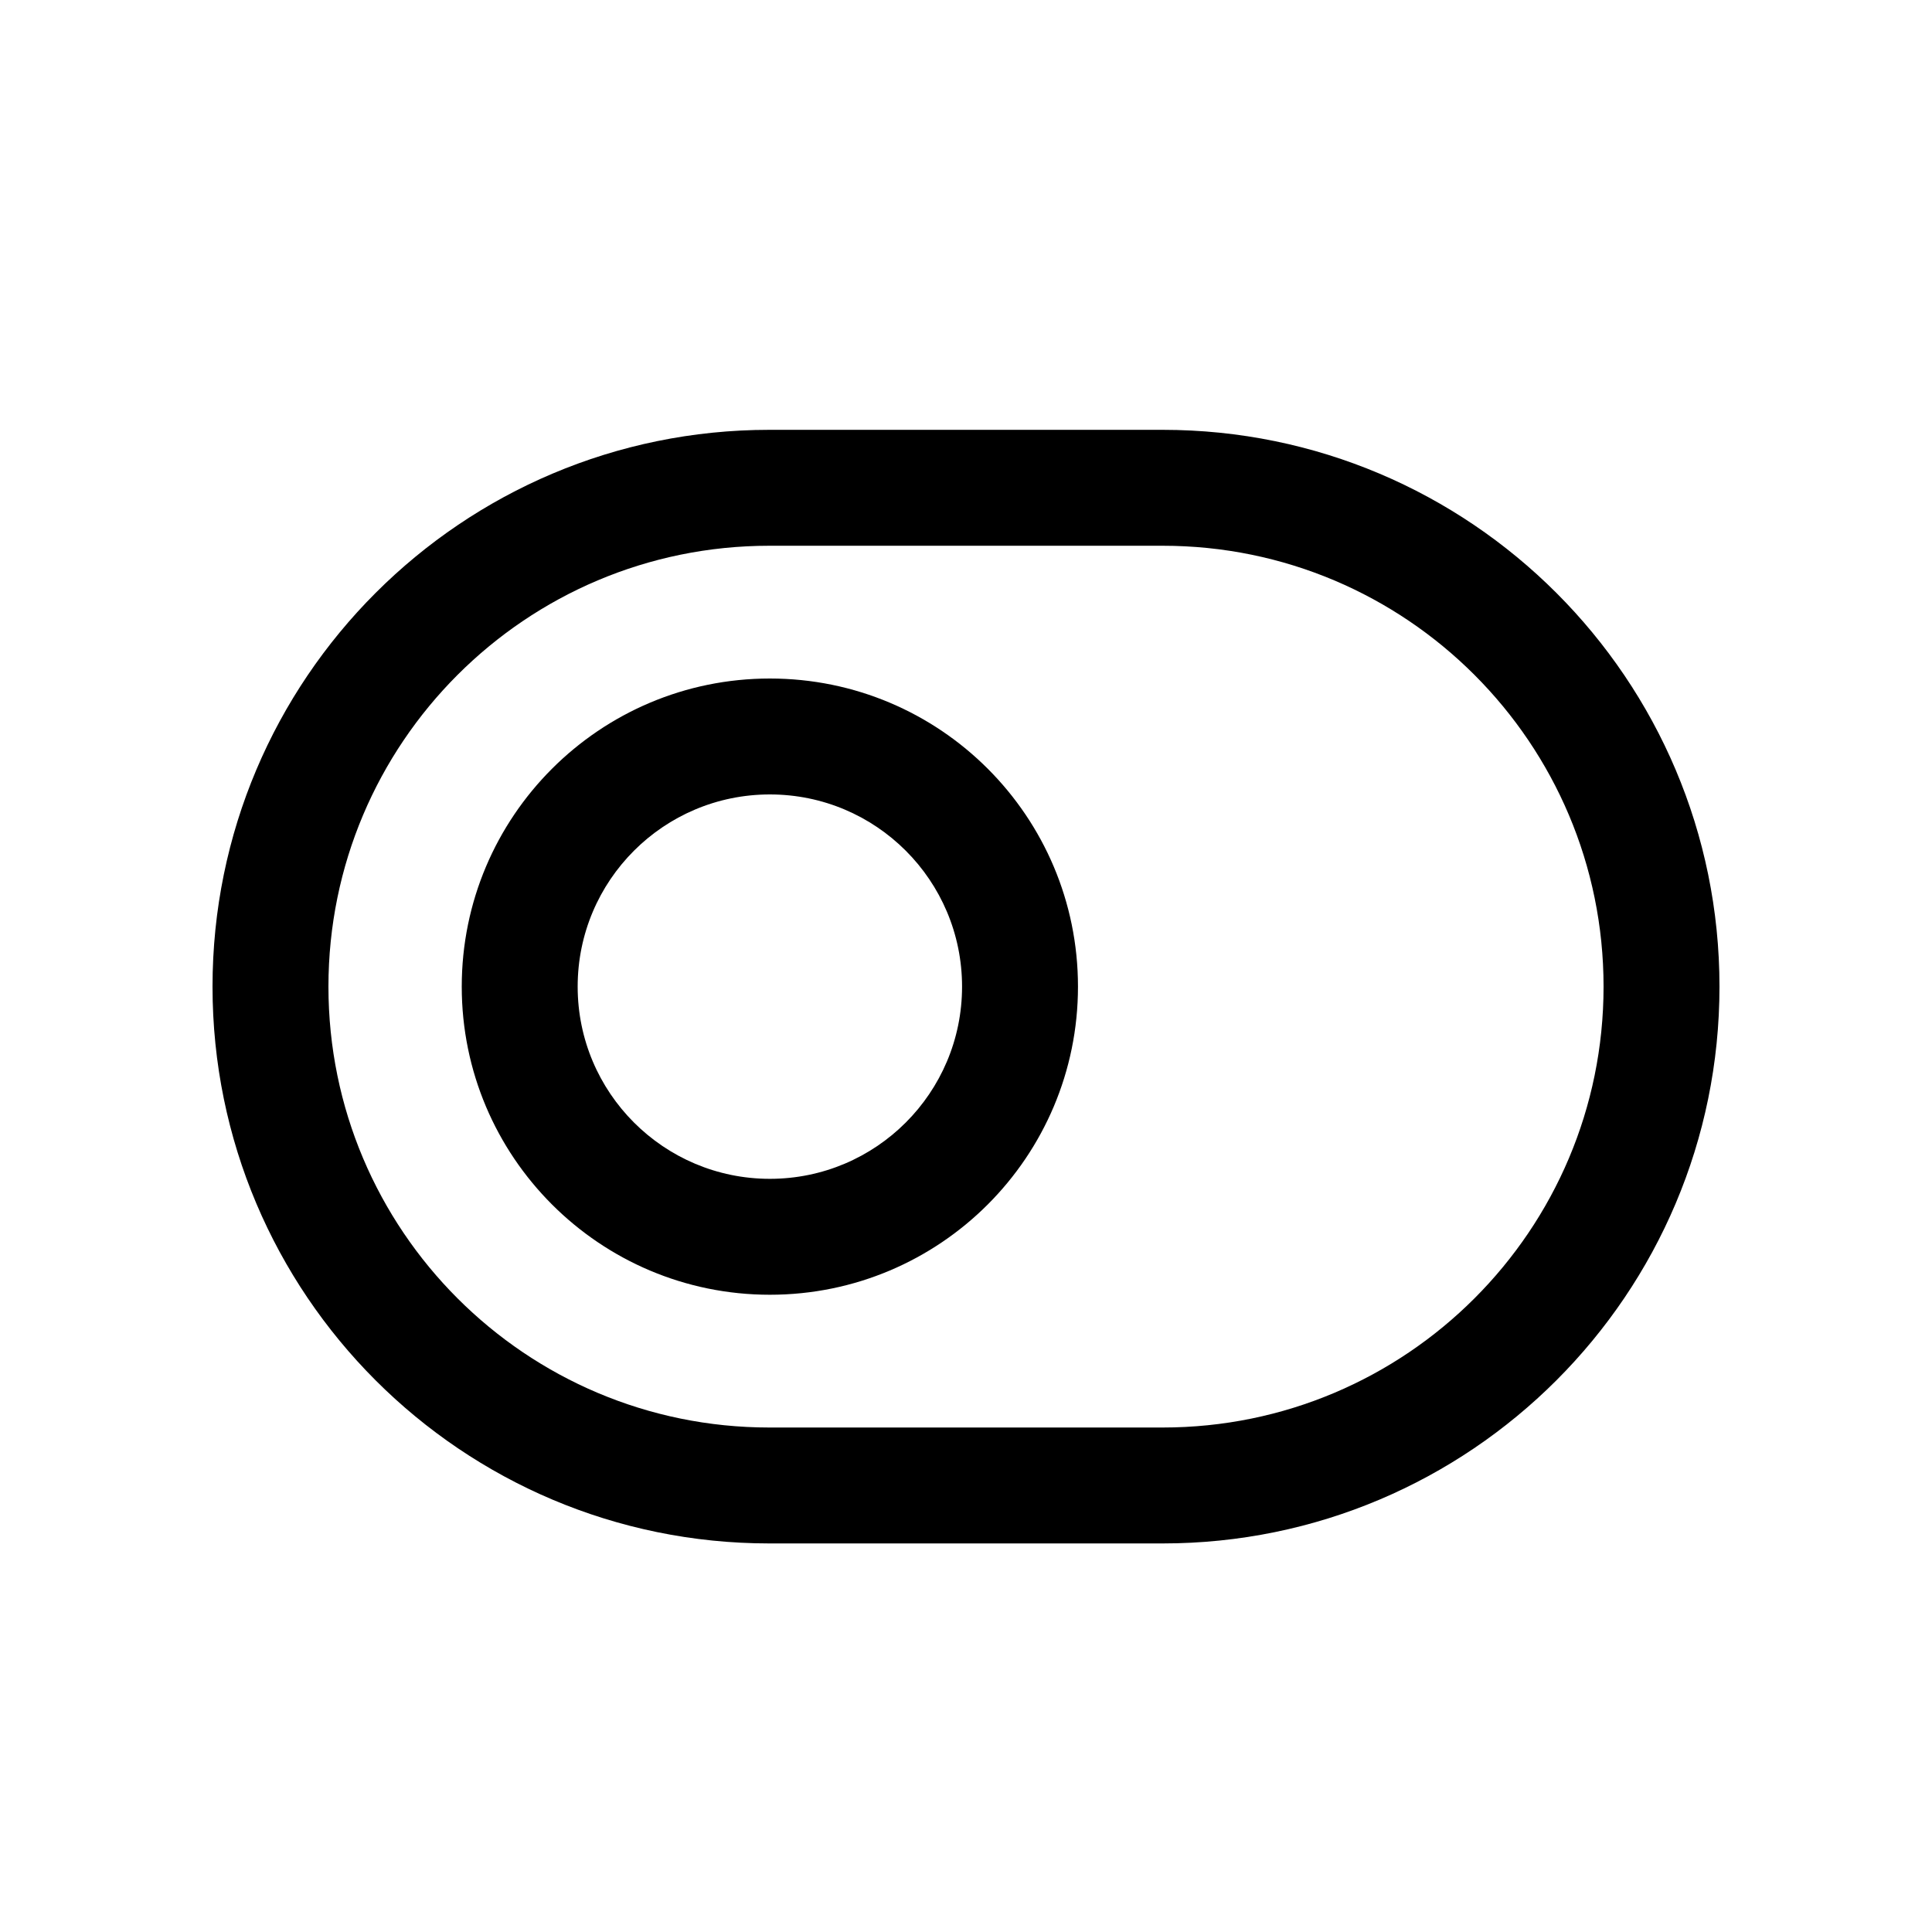 <svg width="25" height="25" viewBox="0 0 25 25" fill="none" xmlns="http://www.w3.org/2000/svg">
<path fill-rule="evenodd" clip-rule="evenodd" d="M2.75 12.767C2.75 8.788 5.976 5.562 9.955 5.562H15.045C19.024 5.562 22.25 8.788 22.25 12.767C22.25 16.746 19.024 19.972 15.045 19.972H9.955C5.976 19.972 2.75 16.746 2.75 12.767ZM9.955 7.062C6.804 7.062 4.25 9.616 4.25 12.767C4.25 15.918 6.804 18.472 9.955 18.472H15.045C18.196 18.472 20.75 15.918 20.75 12.767C20.75 9.616 18.196 7.062 15.045 7.062H9.955ZM9.962 10.28C8.589 10.28 7.475 11.393 7.475 12.767C7.475 14.14 8.589 15.254 9.962 15.254C11.336 15.254 12.449 14.14 12.449 12.767C12.449 11.393 11.336 10.28 9.962 10.28ZM5.975 12.767C5.975 10.564 7.761 8.78 9.962 8.78C12.165 8.78 13.949 10.564 13.949 12.767C13.949 14.968 12.165 16.754 9.962 16.754C7.76 16.754 5.975 14.968 5.975 12.767Z" fill="black"/>
</svg>
